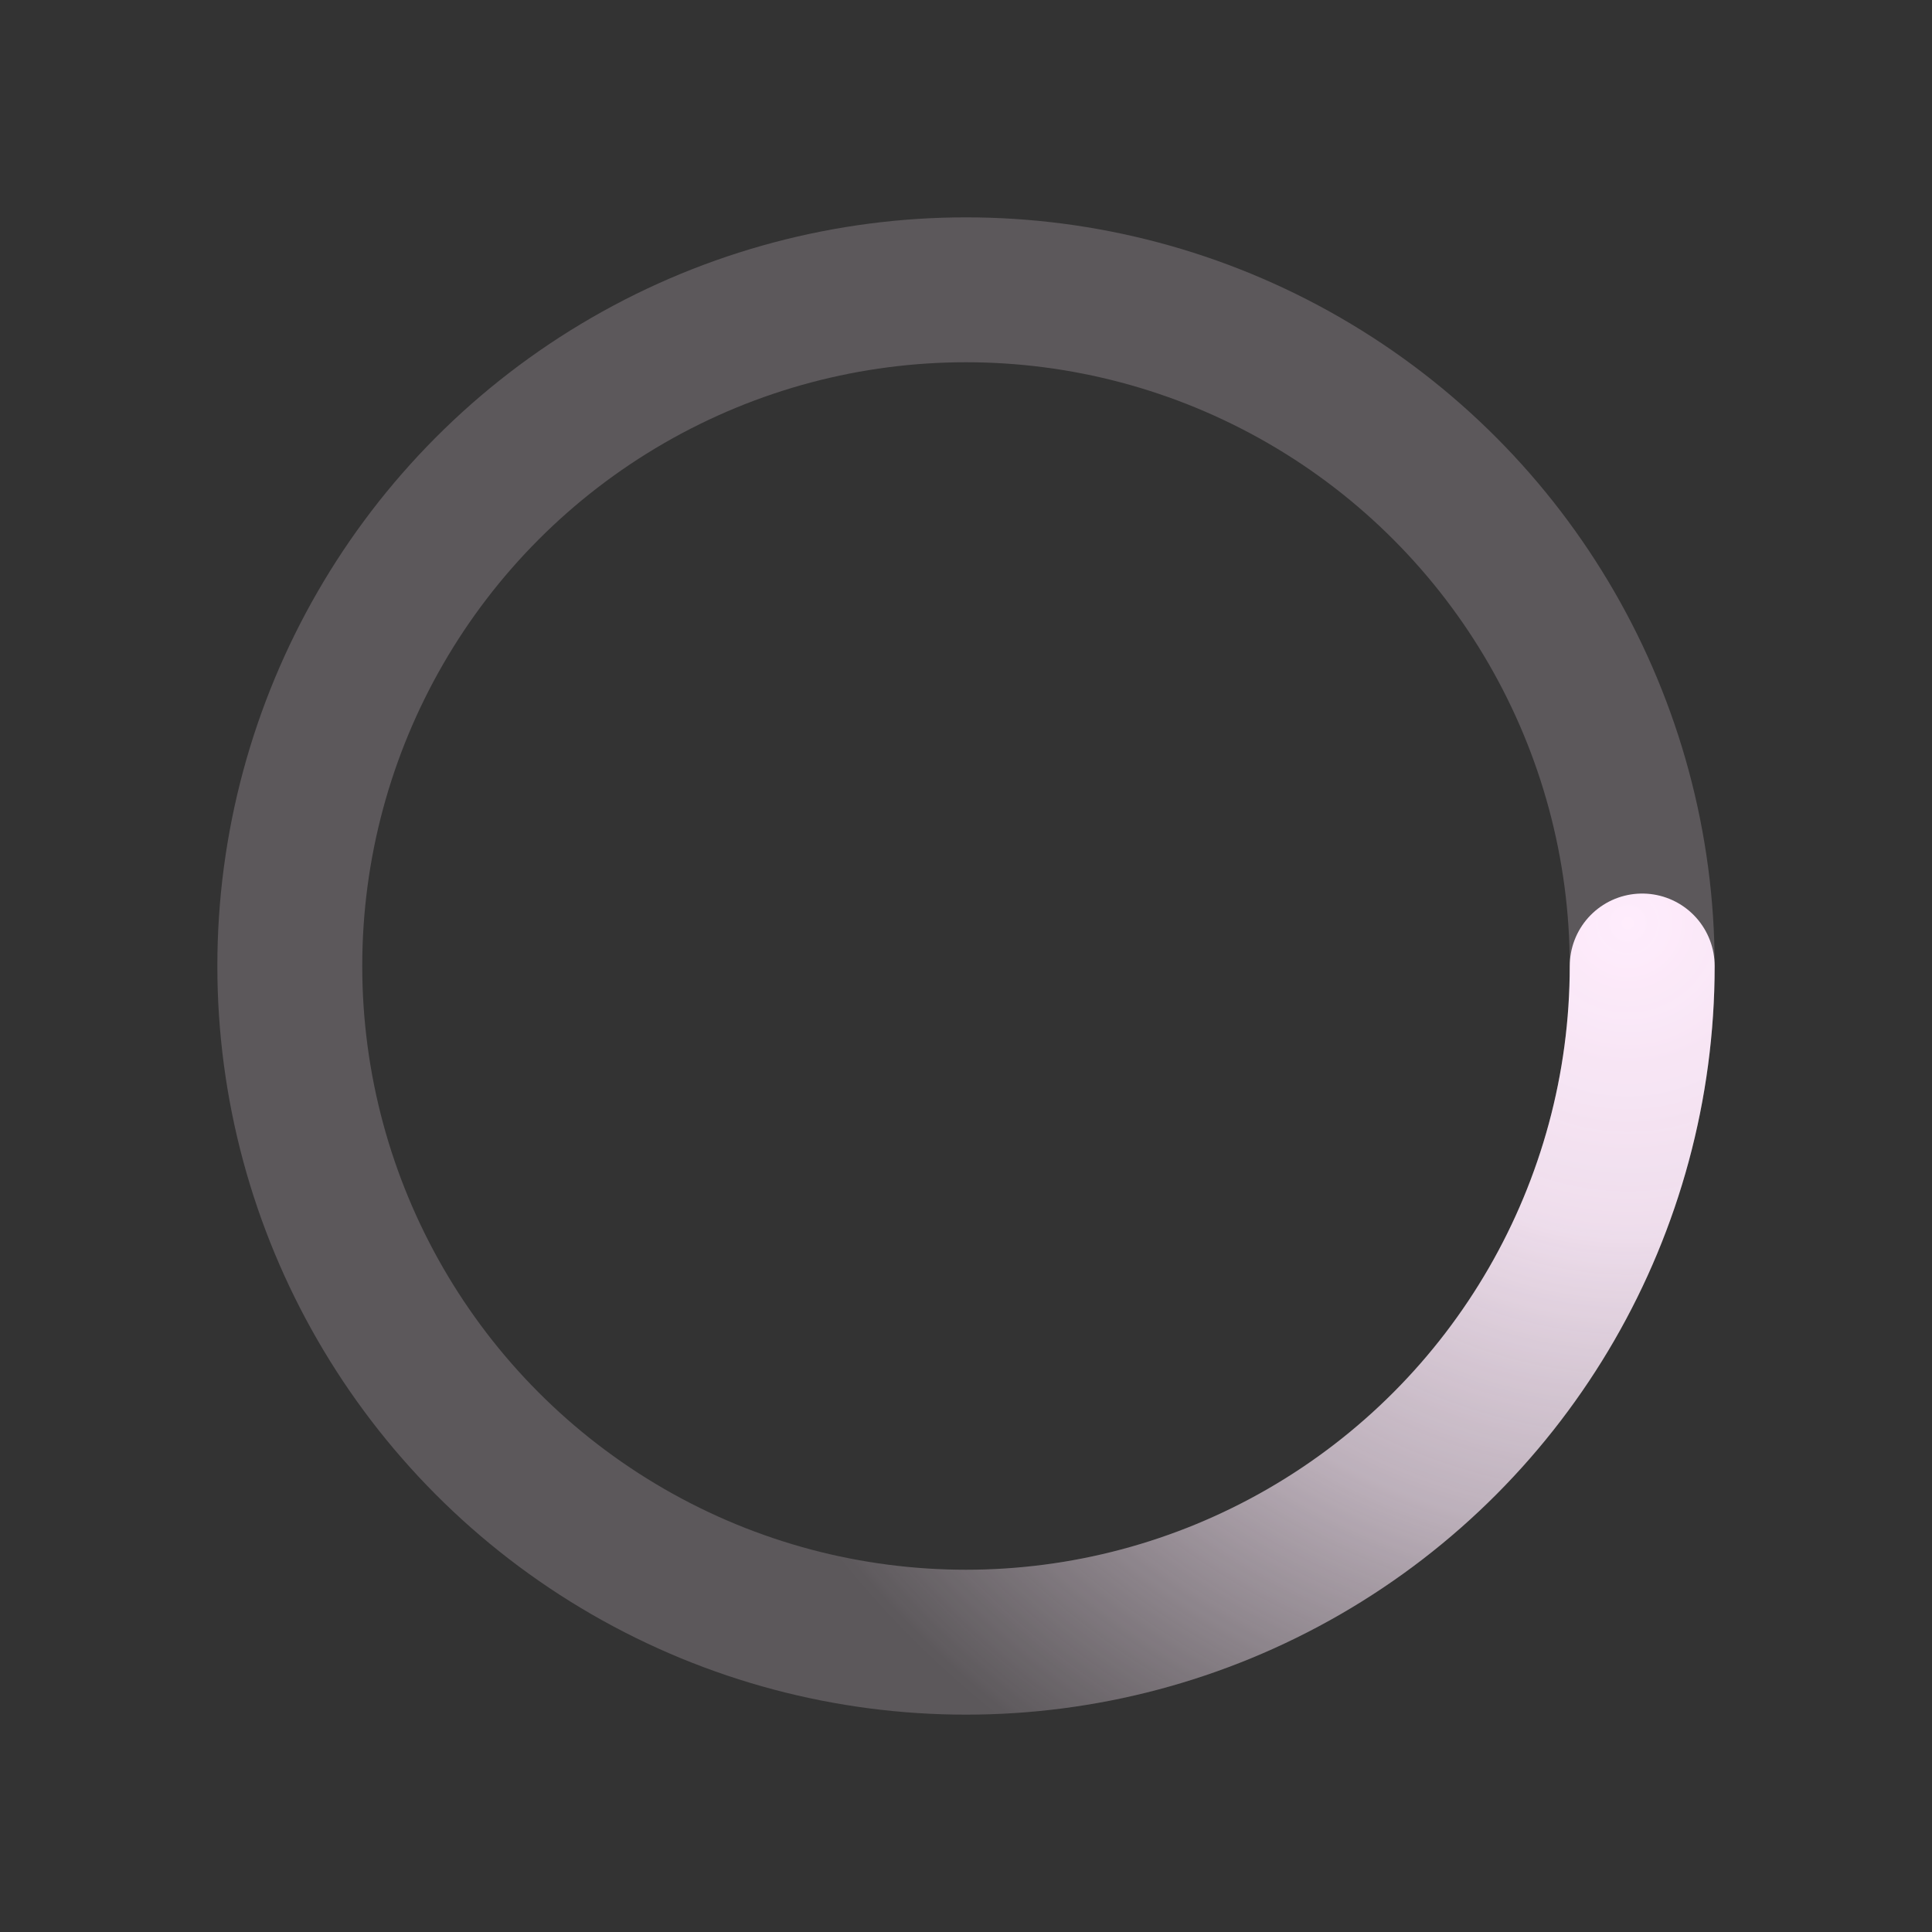 ﻿<svg xmlns='http://www.w3.org/2000/svg' viewBox='0 0 200 200'><rect x="0" y="0" width="200" height="200" fill="#333333" stroke="none"/><radialGradient id='a12' cx='.66' fx='.66' cy='.312' fy='.312' gradientTransform='scale(1.5)'><stop offset='0' stop-color='#FFEDFD'></stop><stop offset='.3' stop-color='#FFEDFD' stop-opacity='.9'></stop><stop offset='.6' stop-color='#FFEDFD' stop-opacity='.6'></stop><stop offset='.8' stop-color='#FFEDFD' stop-opacity='.3'></stop><stop offset='1' stop-color='#FFEDFD' stop-opacity='0'></stop></radialGradient><circle transform-origin='center' fill='none' stroke='url(#a12)' stroke-width='15' stroke-linecap='round' stroke-dasharray='200 1000' stroke-dashoffset='0' cx='100' cy='100' r='70'><animateTransform type='rotate' attributeName='transform' calcMode='spline' dur='2' values='360;0' keyTimes='0;1' keySplines='0 0 1 1' repeatCount='indefinite'></animateTransform></circle><circle transform-origin='center' fill='none' opacity='.2' stroke='#FFEDFD' stroke-width='15' stroke-linecap='round' cx='100' cy='100' r='70'></circle></svg>